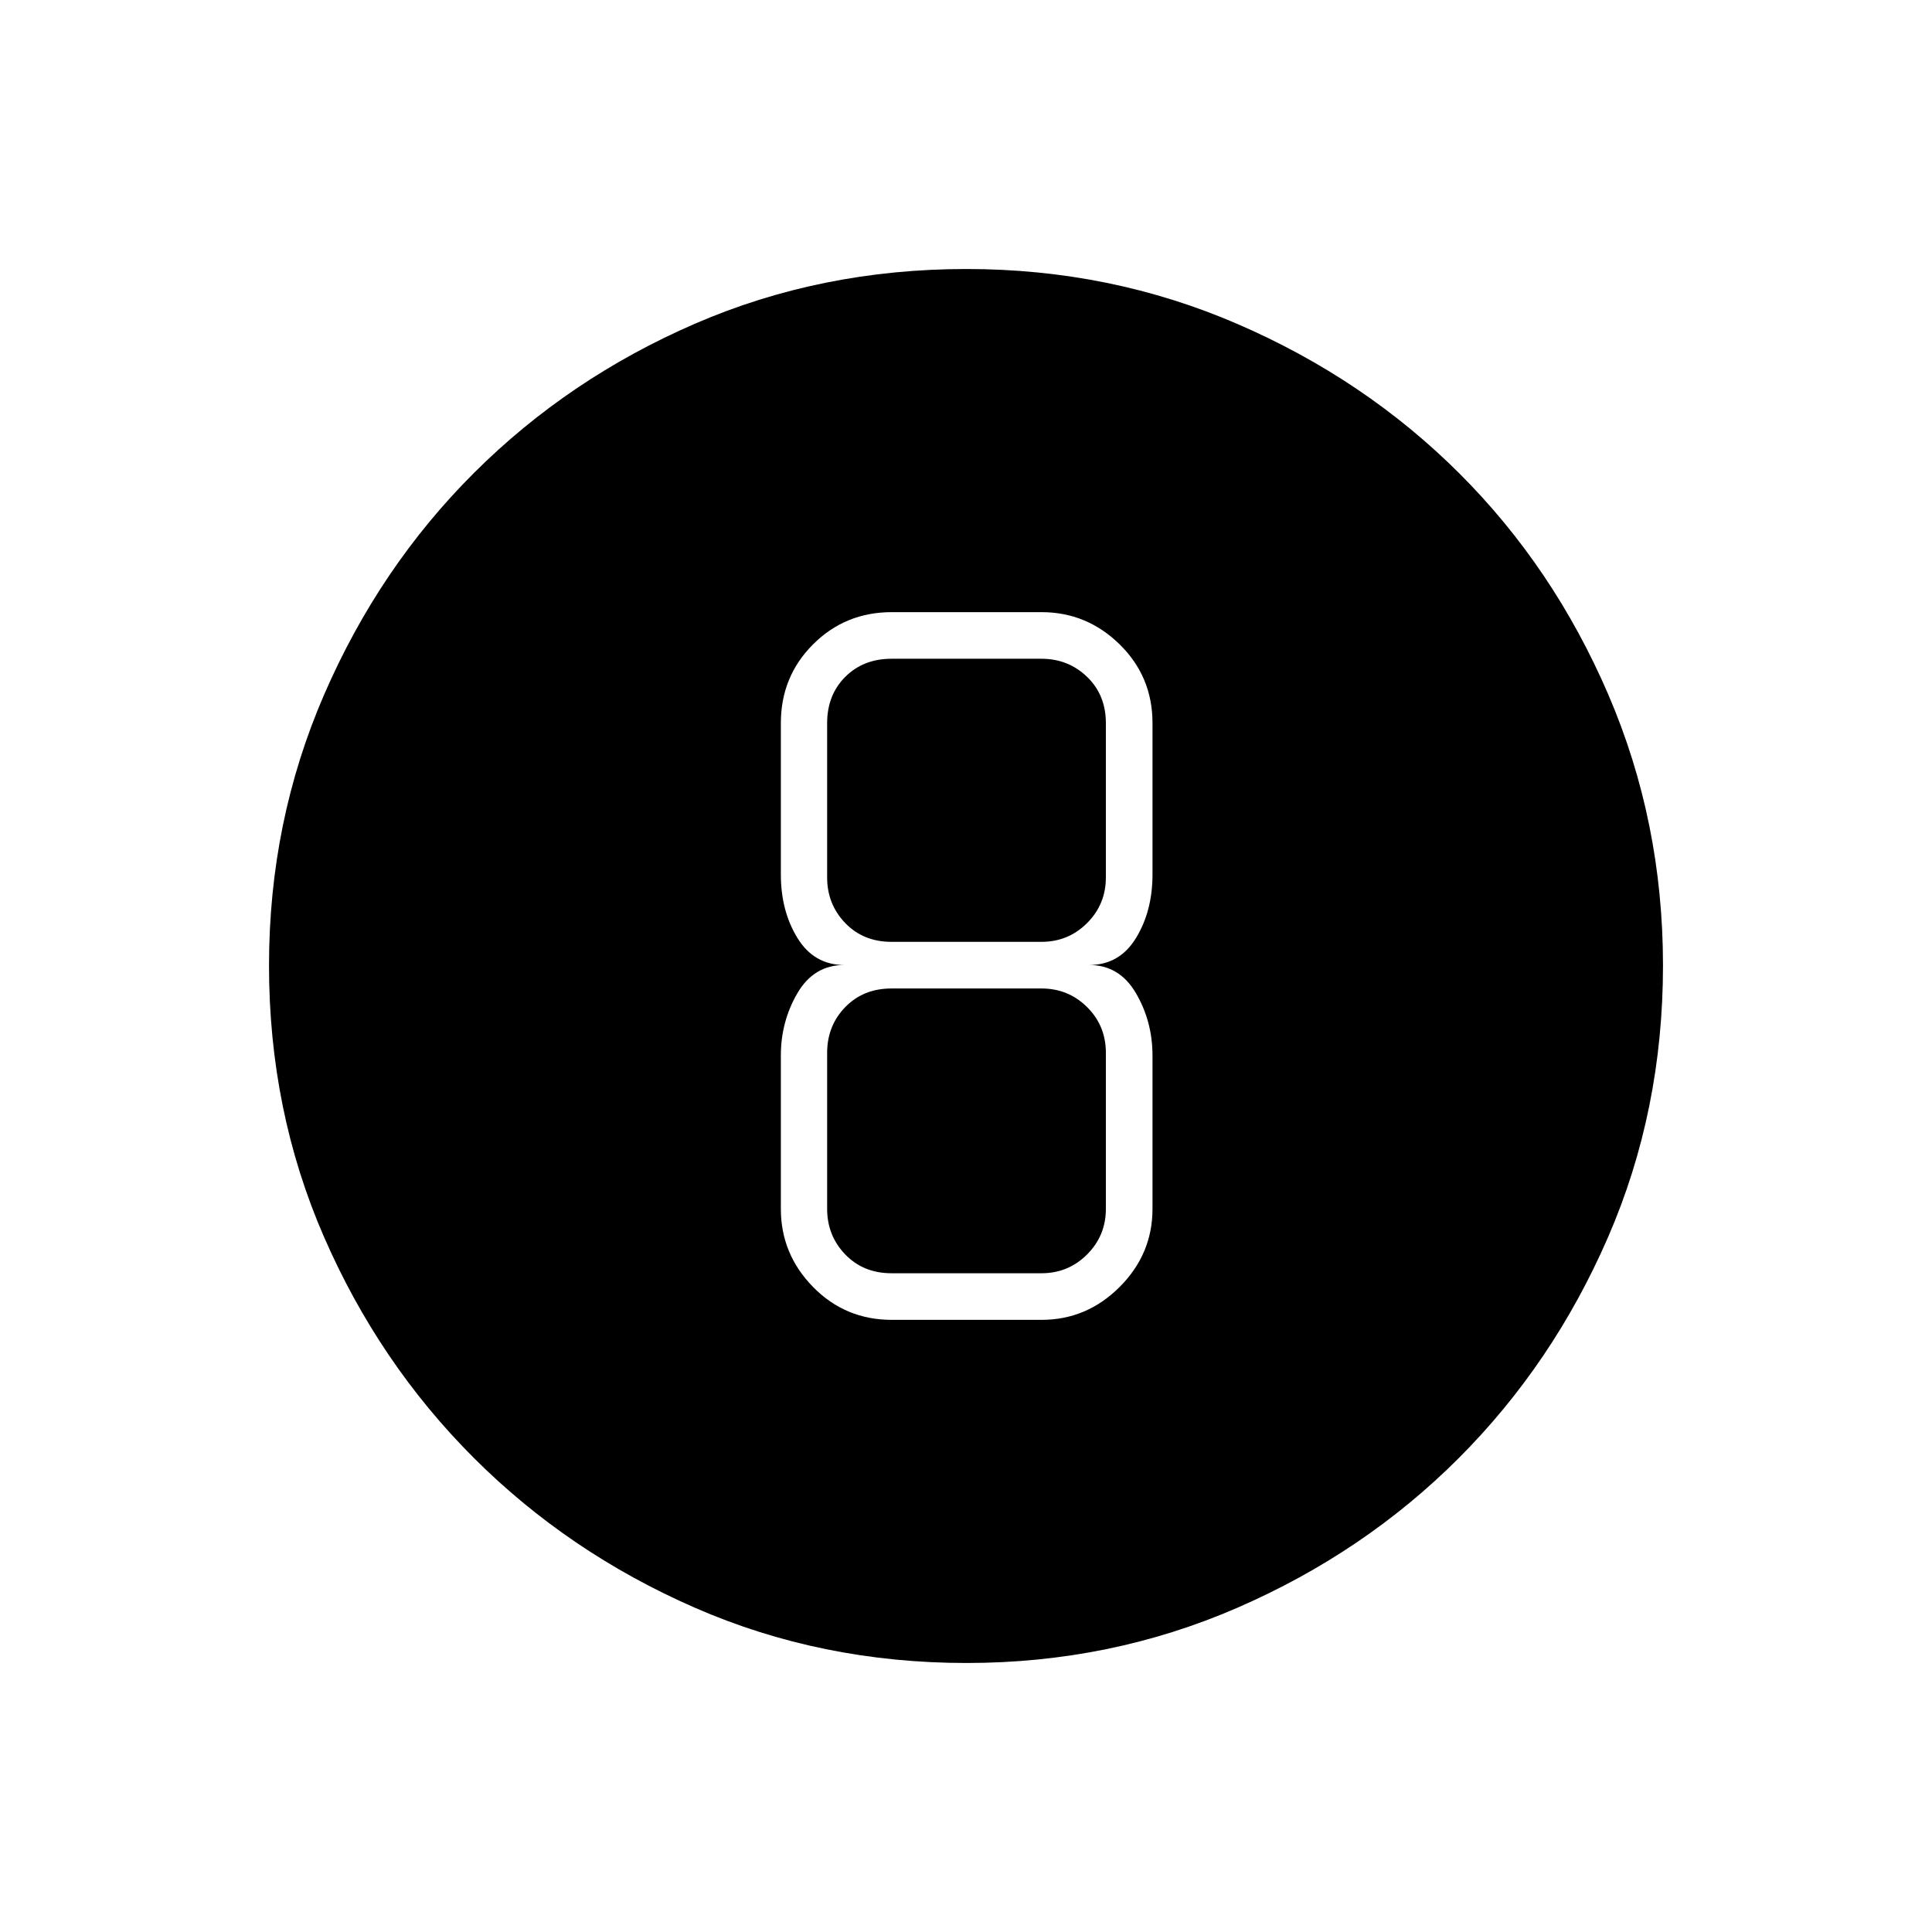 <svg xmlns="http://www.w3.org/2000/svg" height="40" viewBox="0 -960 960 960" width="40"><path d="M480.28-133.67q-72.17 0-135.01-27.46-62.84-27.47-109.89-74.5-47.05-47.04-74.38-109.74-27.33-62.71-27.33-134.86 0-71.56 27.46-134.78 27.47-63.23 74.5-110.11 47.04-46.88 109.74-74.05 62.71-27.16 134.86-27.16 71.56 0 134.78 27.37 63.23 27.38 110.11 74.17Q772-678 799.17-614.85q27.16 63.14 27.16 134.57 0 72.17-27.29 135.01-27.3 62.84-74.17 109.77-46.87 46.92-110.02 74.38-63.14 27.45-134.57 27.45Zm-37.11-170.5h74.33q22.49 0 38.83-16.34 16.34-16.33 16.34-38.82v-76.17q0-16.86-8.19-30.93t-23.31-14.07q15.12 0 23.31-13.42 8.19-13.41 8.19-31.58v-75.17q0-23.15-16.34-39.16-16.34-16-38.83-16h-74.33q-23.16 0-39.16 16Q388-623.82 388-600.67v75.17q0 18.17 8.24 31.58 8.25 13.42 23.26 13.42-15.13 0-23.31 14.07Q388-452.36 388-435.5v76.17q0 22.49 16.01 38.82 16 16.34 39.16 16.34Zm-.17-328.5h74.5q13.33 0 22.67 9 9.33 9 9.33 23V-524q0 13.33-9.33 22.67-9.34 9.33-22.67 9.33H443q-14 0-23-9.33-9-9.34-9-22.67v-76.67q0-14 9-23t23-9Zm0 305.34q-14 0-23-9.34-9-9.33-9-22.66v-77.5q0-13.5 9-22.75t23-9.25h74.5q13.33 0 22.67 9.25 9.33 9.25 9.33 22.75v77.5q0 13.33-9.33 22.66-9.34 9.34-22.67 9.34H443Z"/></svg>
